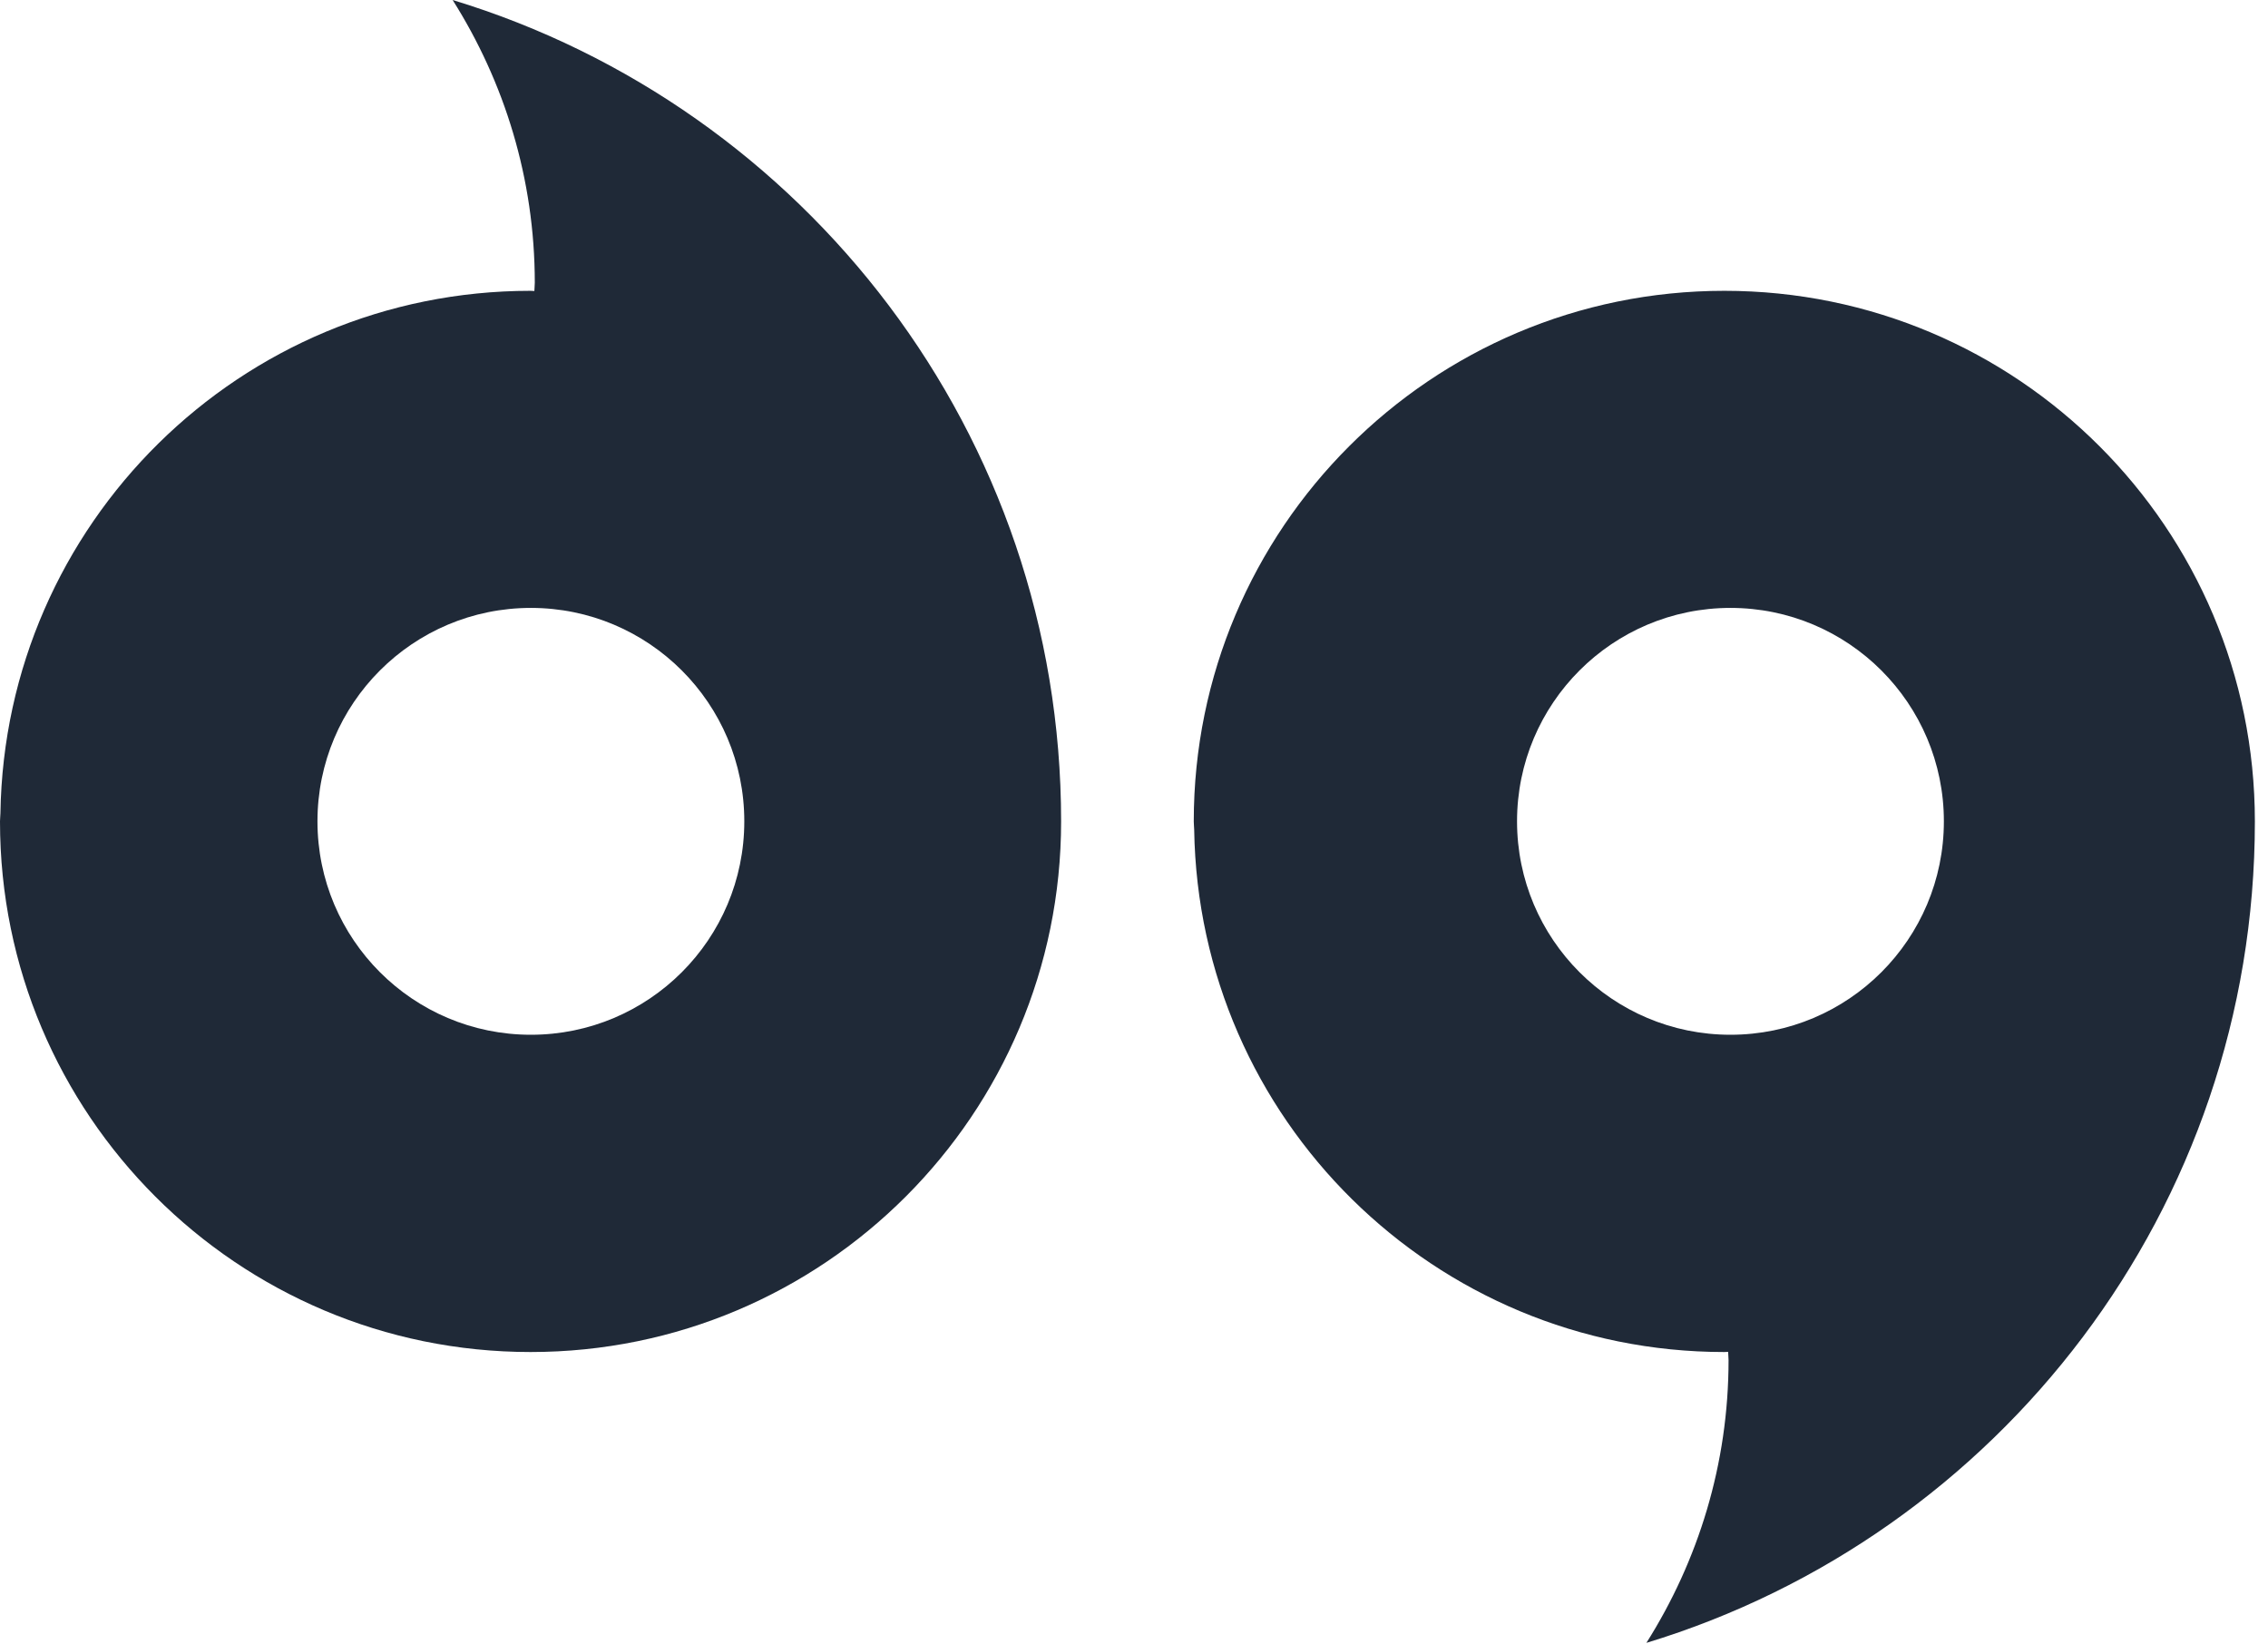 <?xml version="1.0" encoding="UTF-8" standalone="no"?>
<!DOCTYPE svg PUBLIC "-//W3C//DTD SVG 1.1//EN" "http://www.w3.org/Graphics/SVG/1.1/DTD/svg11.dtd">
<svg width="100%" height="100%" viewBox="0 0 80 58" version="1.1" xmlns="http://www.w3.org/2000/svg" xmlns:xlink="http://www.w3.org/1999/xlink" xml:space="preserve" xmlns:serif="http://www.serif.com/" style="fill-rule:evenodd;clip-rule:evenodd;stroke-linejoin:round;stroke-miterlimit:2;">
    <g transform="matrix(1,0,0,1,18.726,11.19)">
        <path d="M0,25.306C-4.157,25.306 -7.528,21.936 -7.528,17.778C-7.528,13.621 -4.157,10.251 0,10.251C4.157,10.251 7.528,13.621 7.528,17.778C7.528,21.936 4.157,25.306 0,25.306M-2.76,-11.19C-0.935,-8.301 0.138,-4.888 0.138,-1.218C0.138,-1.119 0.124,-1.024 0.123,-0.926C0.078,-0.926 0.034,-0.933 -0.011,-0.933C-10.249,-0.933 -18.553,7.29 -18.711,17.49C-18.713,17.588 -18.726,17.683 -18.726,17.782C-18.726,28.118 -10.347,36.496 -0.011,36.496C10.324,36.496 18.703,28.118 18.703,17.782C18.703,4.126 9.662,-7.415 -2.76,-11.19" style="fill:rgb(31,41,55);fill-rule:nonzero;"/>
    </g>
    <g transform="matrix(1,0,0,1,61.039,31.705)">
        <path d="M0,4.791C-4.157,4.791 -7.528,1.421 -7.528,-2.737C-7.528,-6.894 -4.157,-10.264 0,-10.264C4.157,-10.264 7.528,-6.894 7.528,-2.737C7.528,1.421 4.157,4.791 0,4.791M-0.216,-21.448C-10.552,-21.448 -18.931,-13.069 -18.931,-2.733C-18.931,-2.635 -18.918,-2.539 -18.916,-2.441C-18.758,7.759 -10.453,15.981 -0.216,15.981C-0.171,15.981 -0.127,15.975 -0.082,15.975C-0.081,16.073 -0.067,16.168 -0.067,16.267C-0.067,19.937 -1.139,23.35 -2.965,26.239C9.457,22.463 18.498,10.923 18.498,-2.733C18.498,-13.069 10.12,-21.448 -0.216,-21.448" style="fill:rgb(31,41,55);fill-rule:nonzero;"/>
    </g>
</svg>
